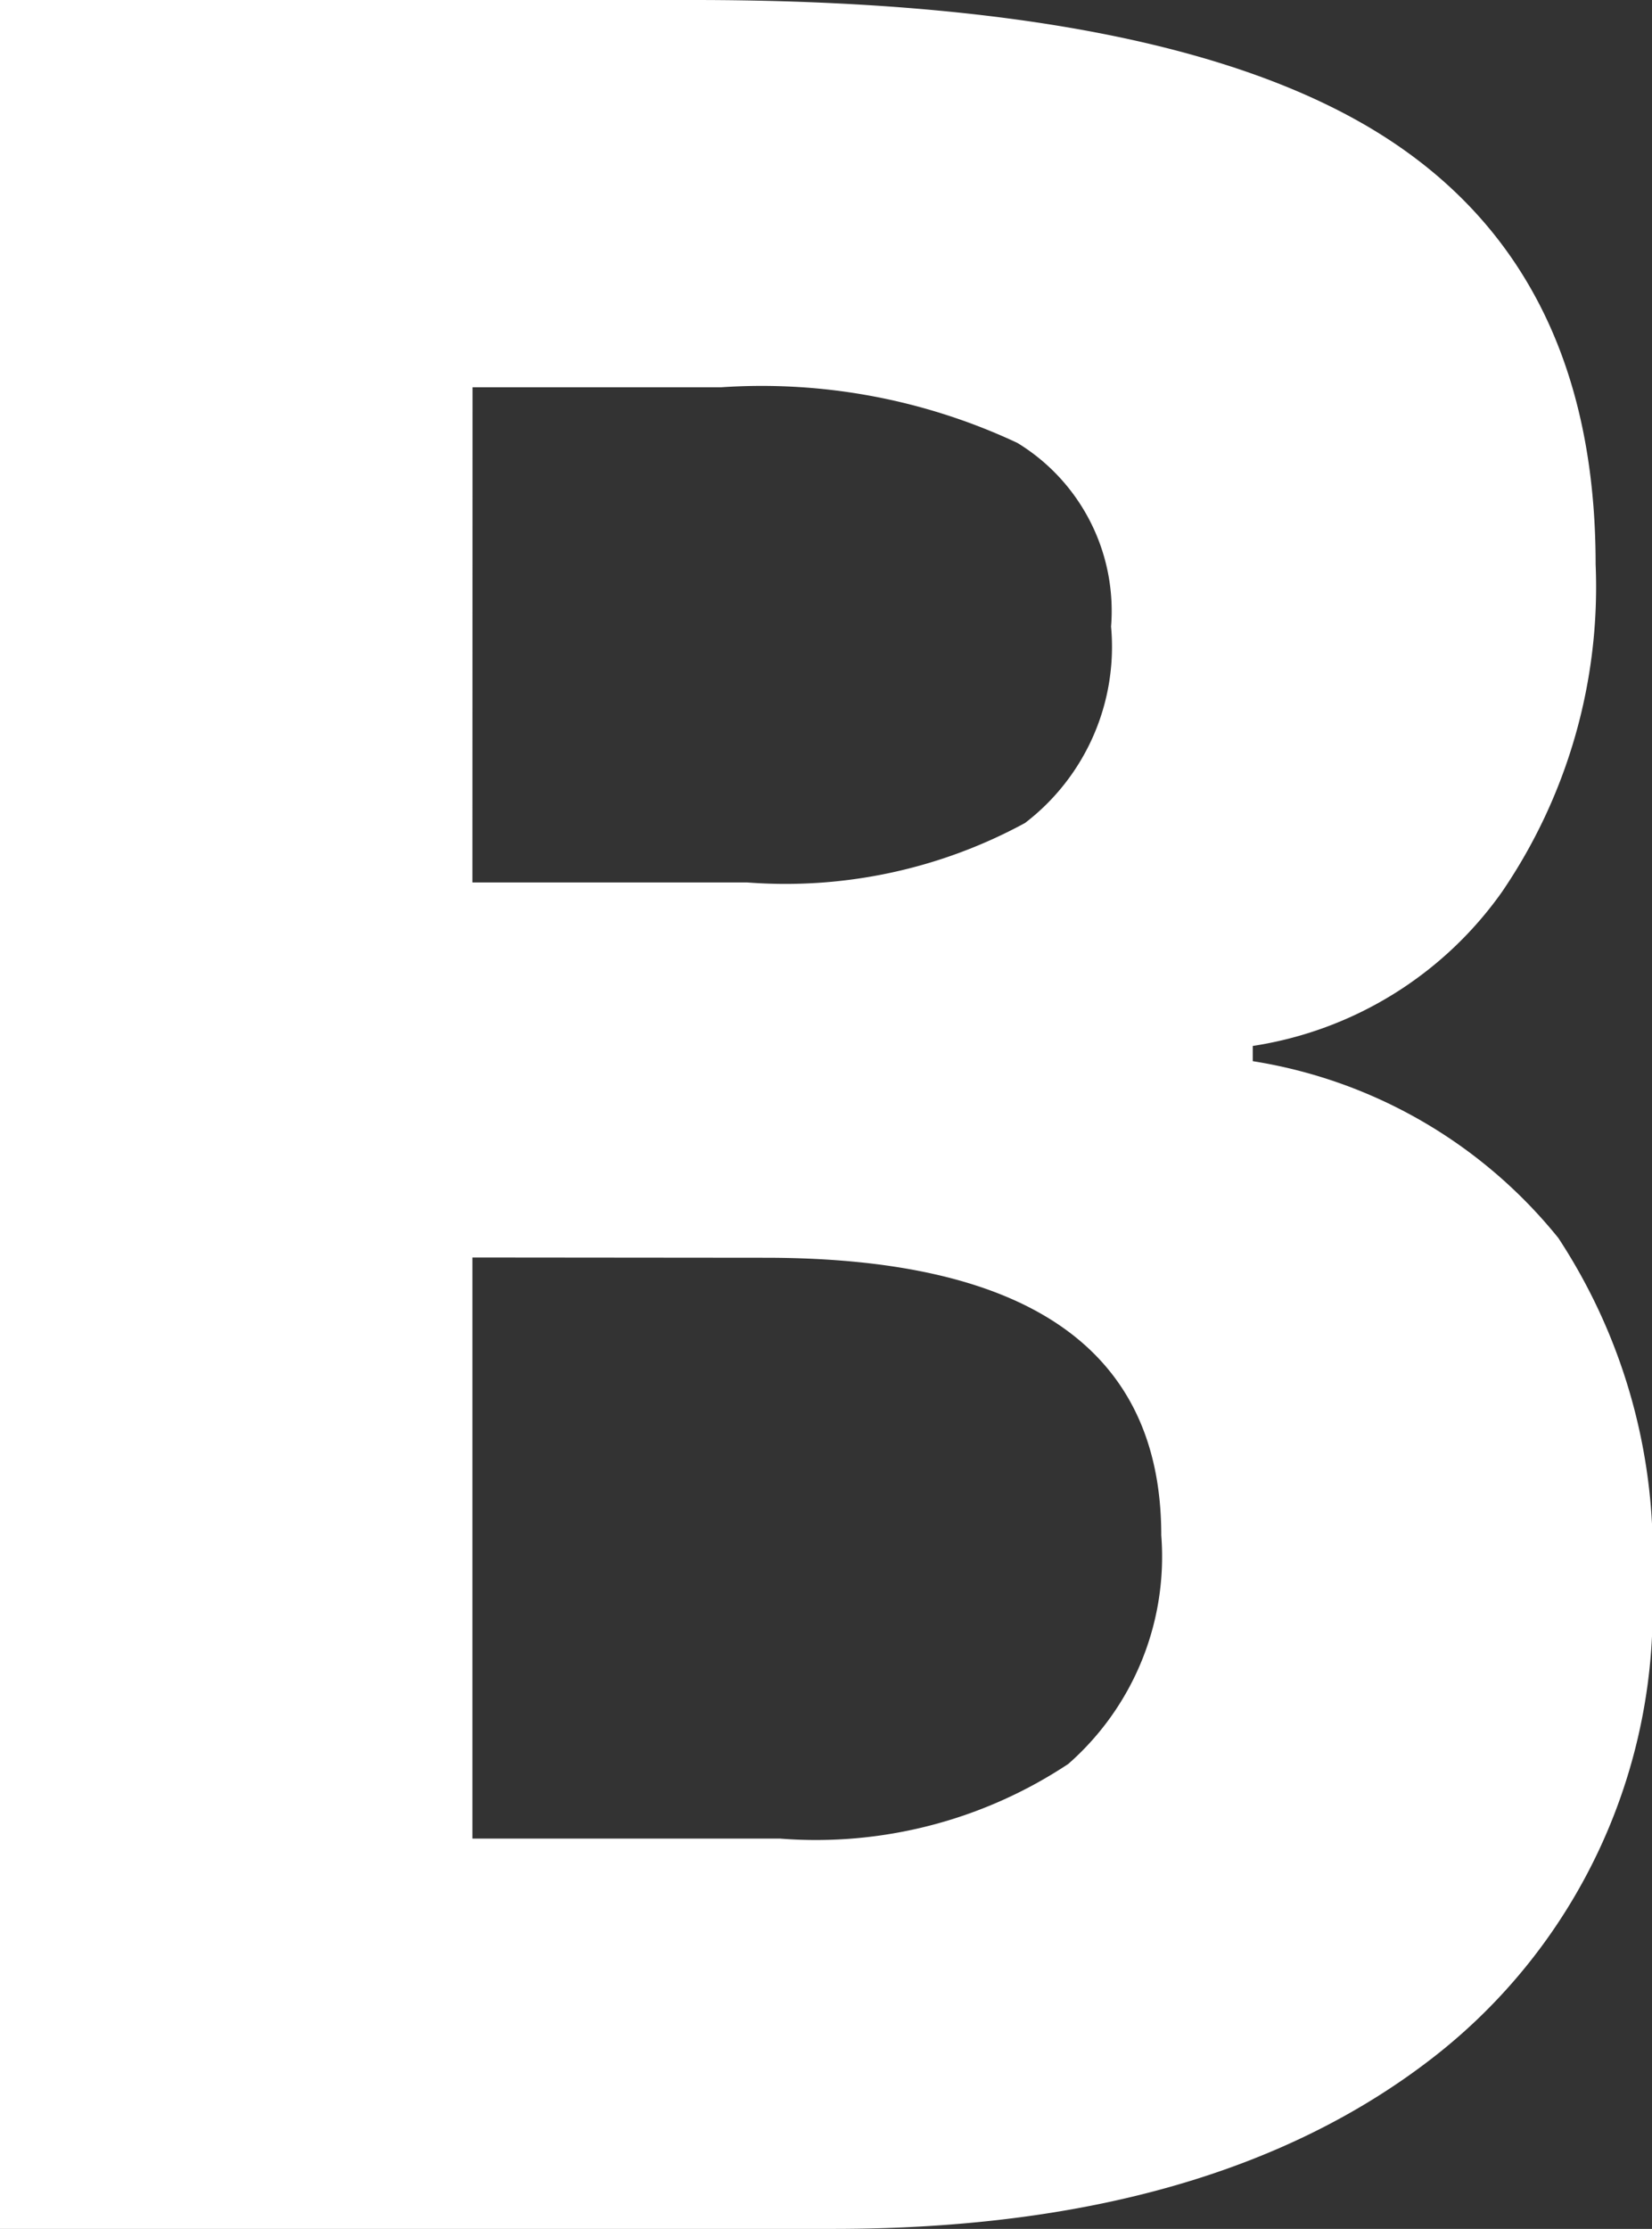 <svg xmlns="http://www.w3.org/2000/svg" width="25.406" height="34.266" viewBox="0 0 25.406 34.266"><rect x="0" y="0" width="25.406" height="34.266" fill="#333333" stroke="none"/><path d="M4.313-34.266H14.977q7.289,0,10.582,2.074t3.293,6.6a8.313,8.313,0,0,1-1.441,5.039,5.758,5.758,0,0,1-3.832,2.367v.234a7.549,7.549,0,0,1,4.7,2.719,8.845,8.845,0,0,1,1.441,5.3,8.728,8.728,0,0,1-3.387,7.313Q22.945,0,17.133,0H4.313ZM11.578-20.7H15.8a7.713,7.713,0,0,0,4.277-.914A3.41,3.41,0,0,0,21.4-24.633a3.025,3.025,0,0,0-1.441-2.824,9.264,9.264,0,0,0-4.559-.855h-3.82Zm0,5.766V-6h4.734a7.023,7.023,0,0,0,4.43-1.148,4.239,4.239,0,0,0,1.43-3.516q0-4.266-6.094-4.266Z" transform="translate(-4.313 34.266)" fill="#fff"/></svg>